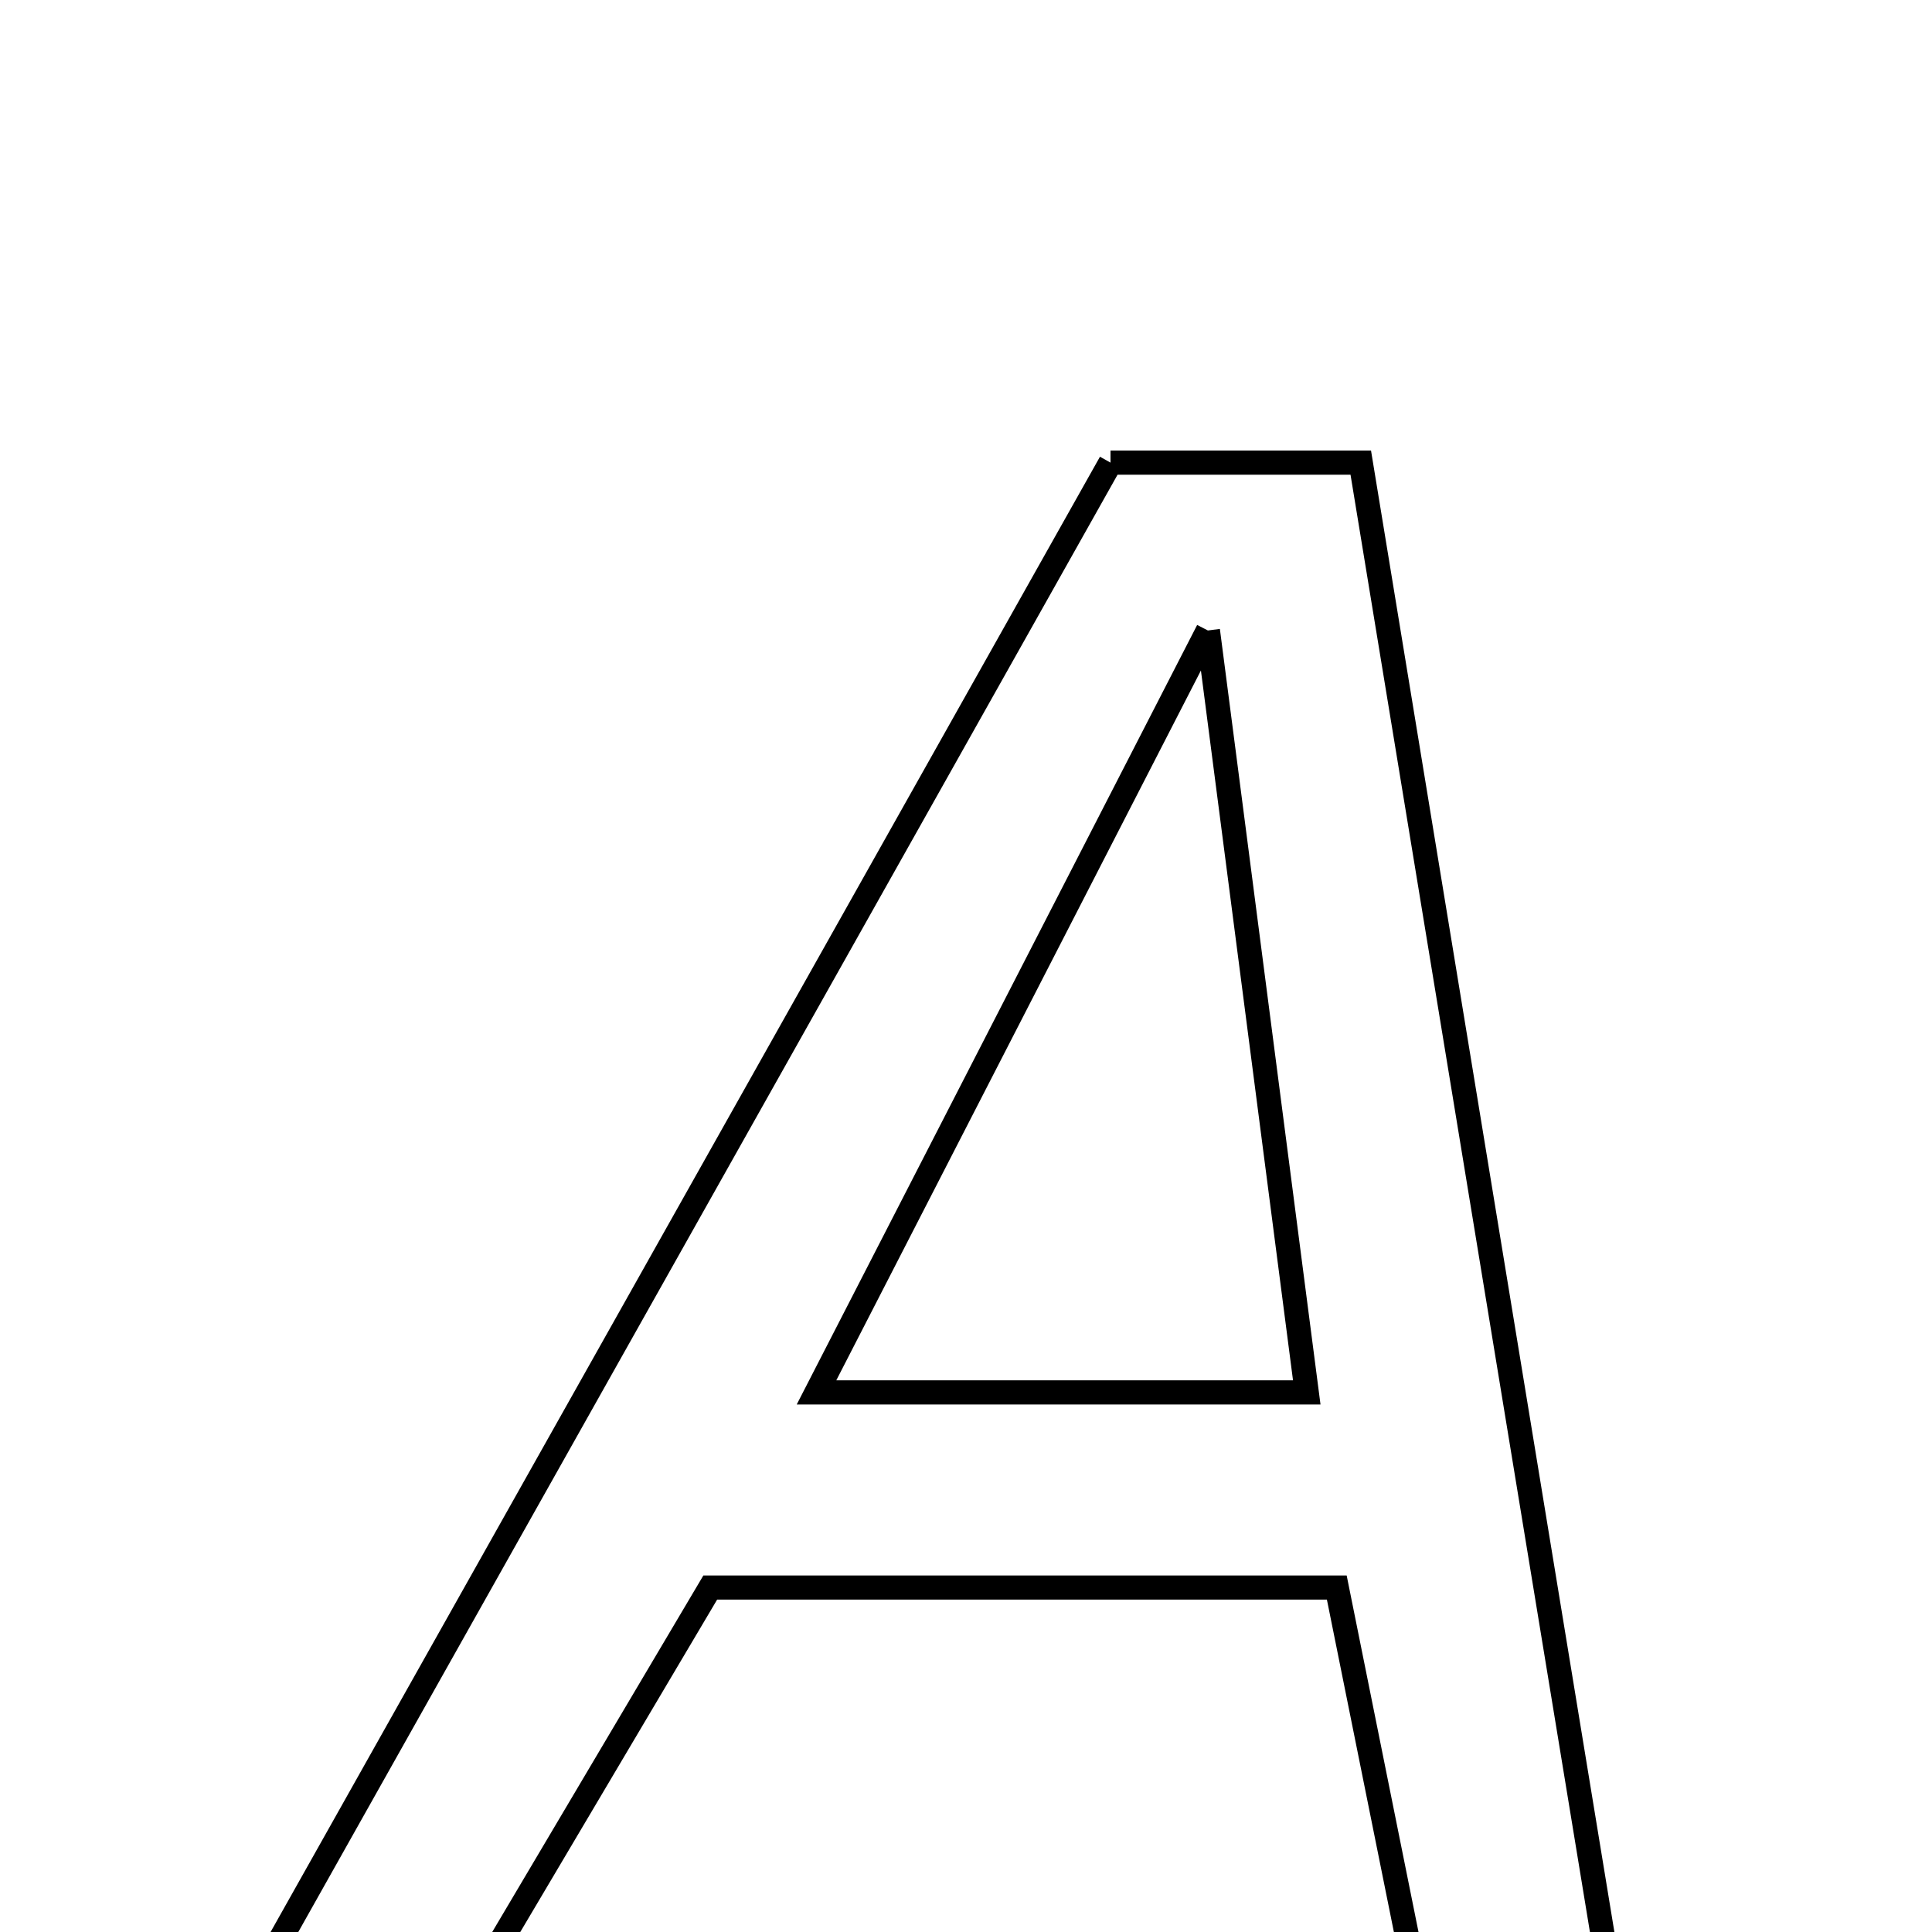 <svg xmlns="http://www.w3.org/2000/svg" viewBox="0.0 0.0 24.0 24.0" height="200px" width="200px"><path fill="none" stroke="black" stroke-width=".3" stroke-opacity="1.0"  filling="0" d="M13.795 5.747 C14.772 5.747 15.719 5.747 16.904 5.747 C17.93 11.992 18.952 18.212 20.021 24.721 C19.217 24.798 18.504 24.866 17.659 24.947 C17.29 23.119 16.961 21.482 16.606 19.721 C14.049 19.721 11.579 19.721 8.823 19.721 C7.808 21.436 6.814 23.113 5.789 24.844 C4.979 24.844 4.198 24.844 3.059 24.844 C6.704 18.361 10.226 12.096 13.795 5.747"></path>
<path fill="none" stroke="black" stroke-width=".3" stroke-opacity="1.0"  filling="0" d="M15.005 7.832 C15.465 11.375 15.84 14.266 16.233 17.297 C14.229 17.297 12.325 17.297 10.143 17.297 C11.739 14.192 13.222 11.304 15.005 7.832"></path></svg>